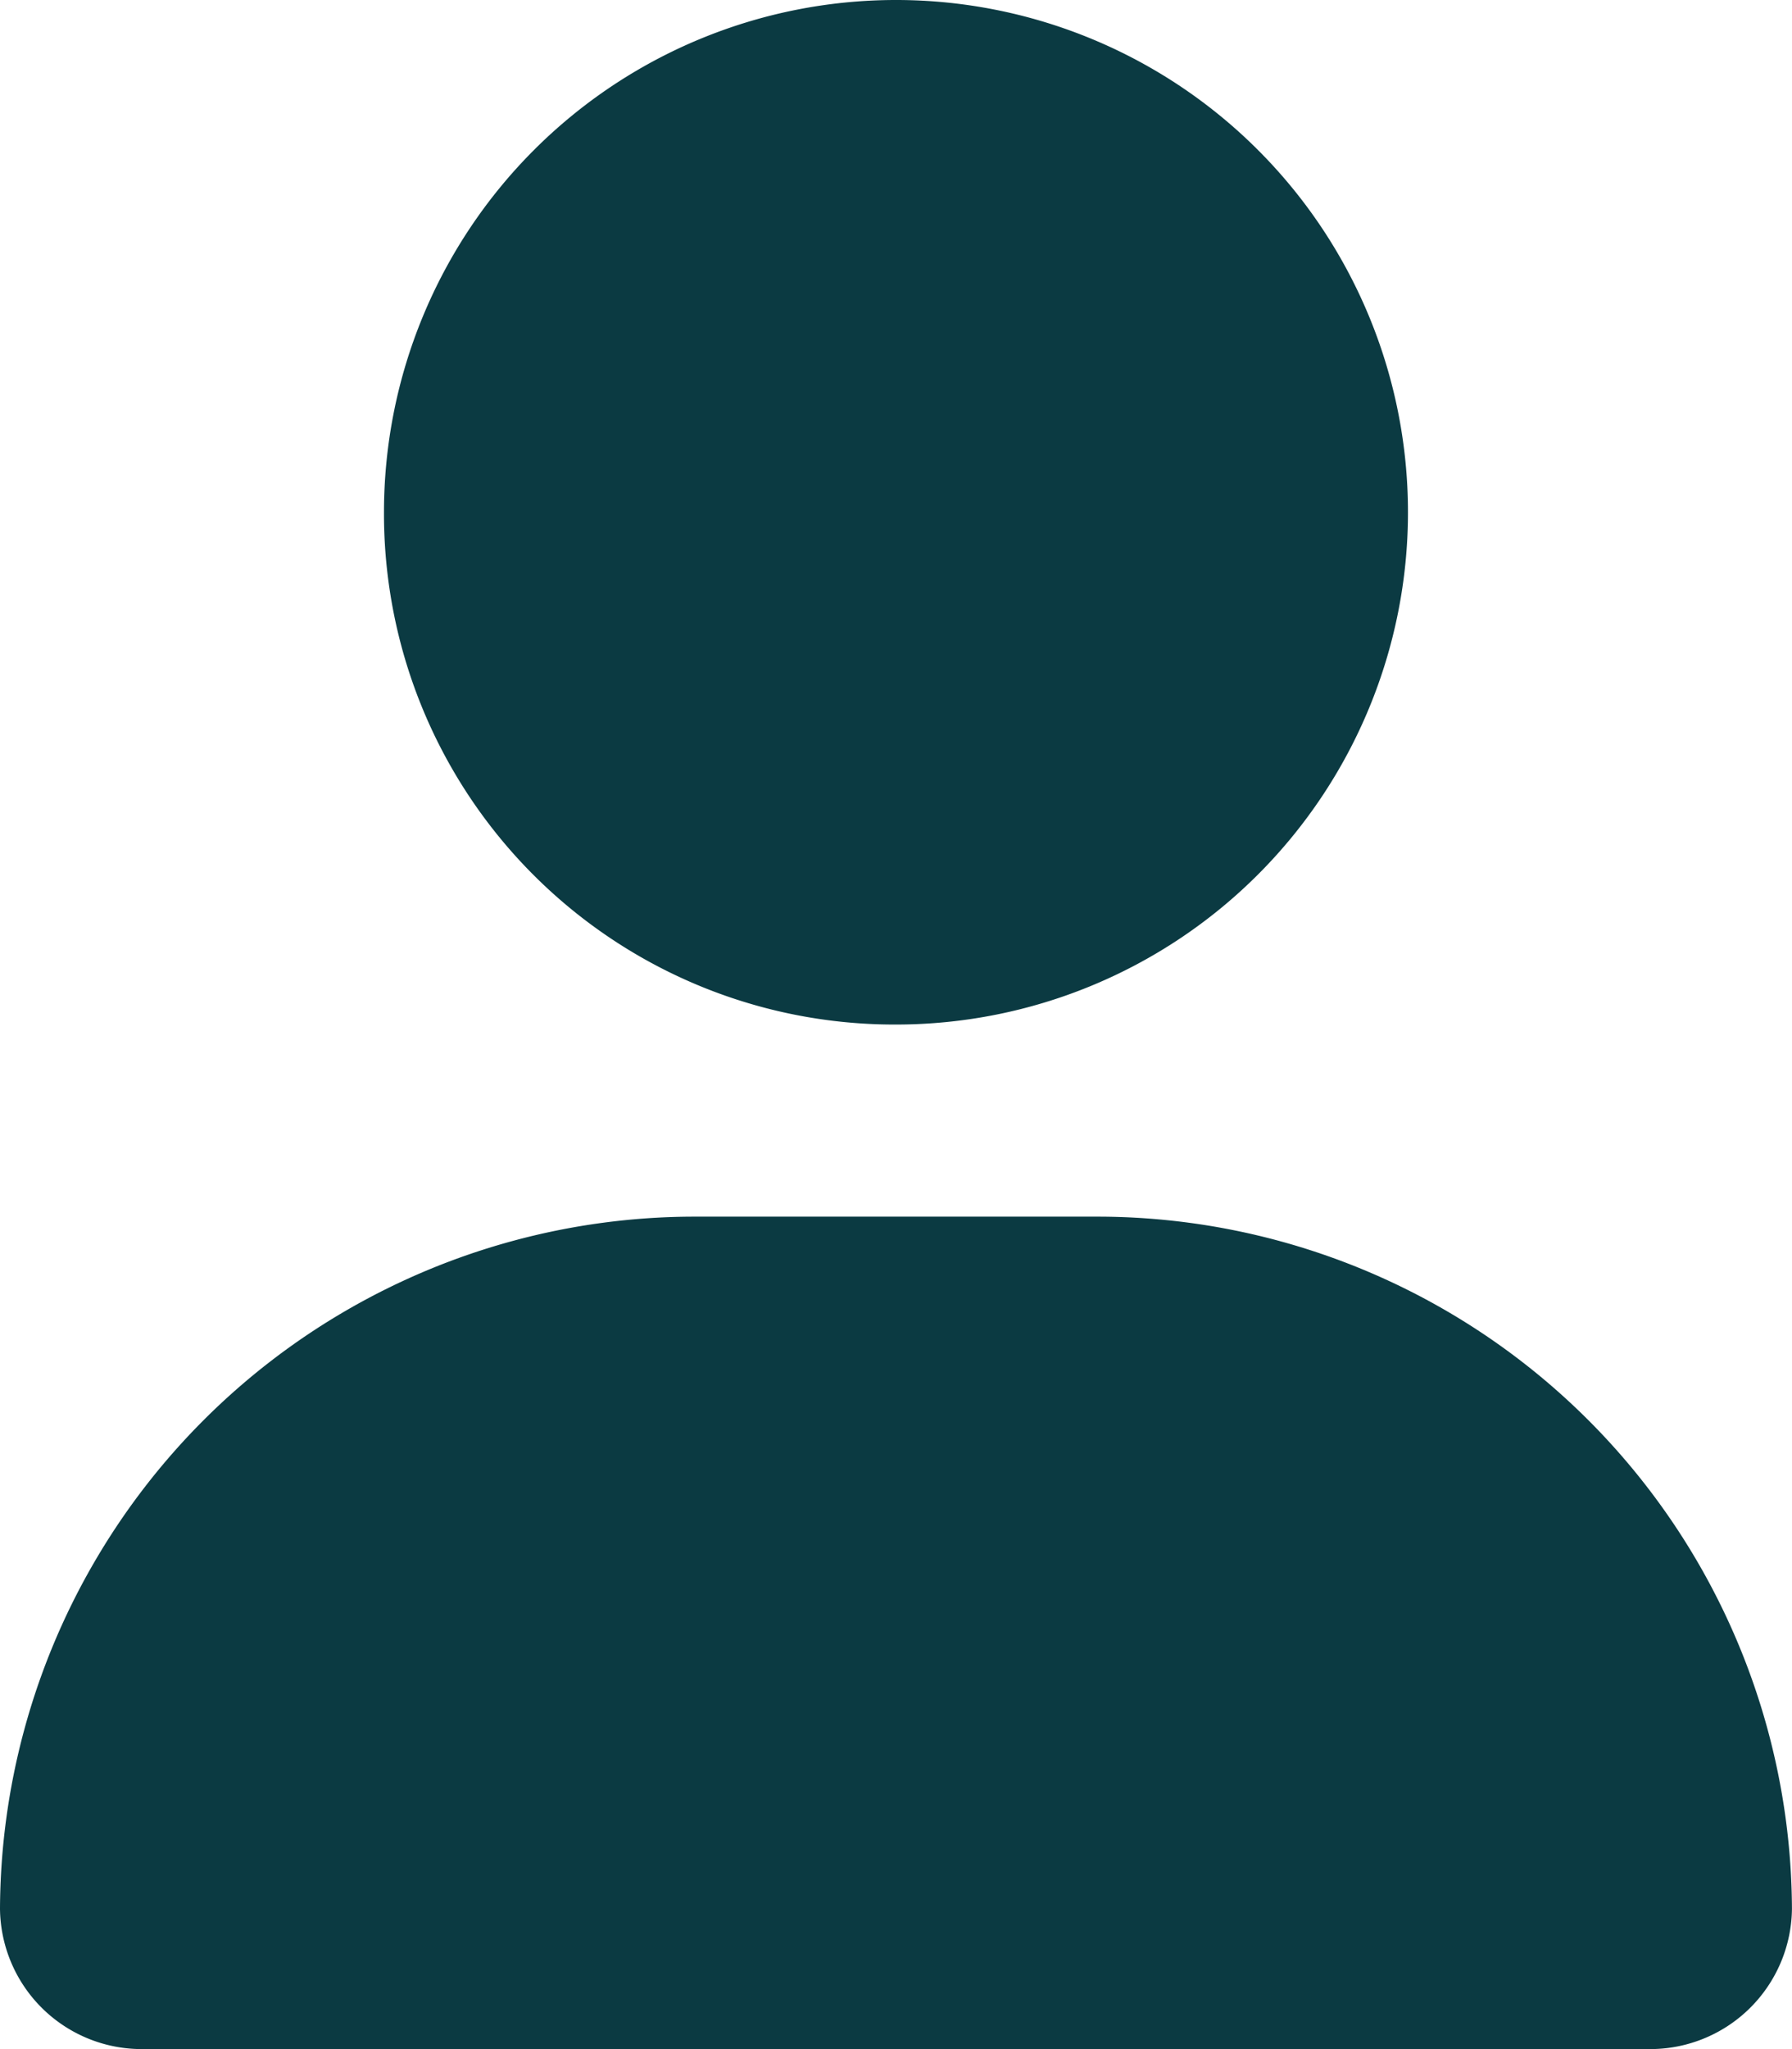 <svg xmlns="http://www.w3.org/2000/svg" width="38.021" height="43.453" viewBox="0 0 38.021 43.453">
  <path id="user" d="M19.011,21.726A10.863,10.863,0,1,0,8.147,10.863,10.83,10.83,0,0,0,19.011,21.726ZM23.339,25.8H14.682A14.742,14.742,0,0,0,0,40.482a3.007,3.007,0,0,0,2.97,2.97h32.08a3.007,3.007,0,0,0,2.97-2.97A14.742,14.742,0,0,0,23.339,25.8Z" fill="#0b3a42"/>
</svg>
